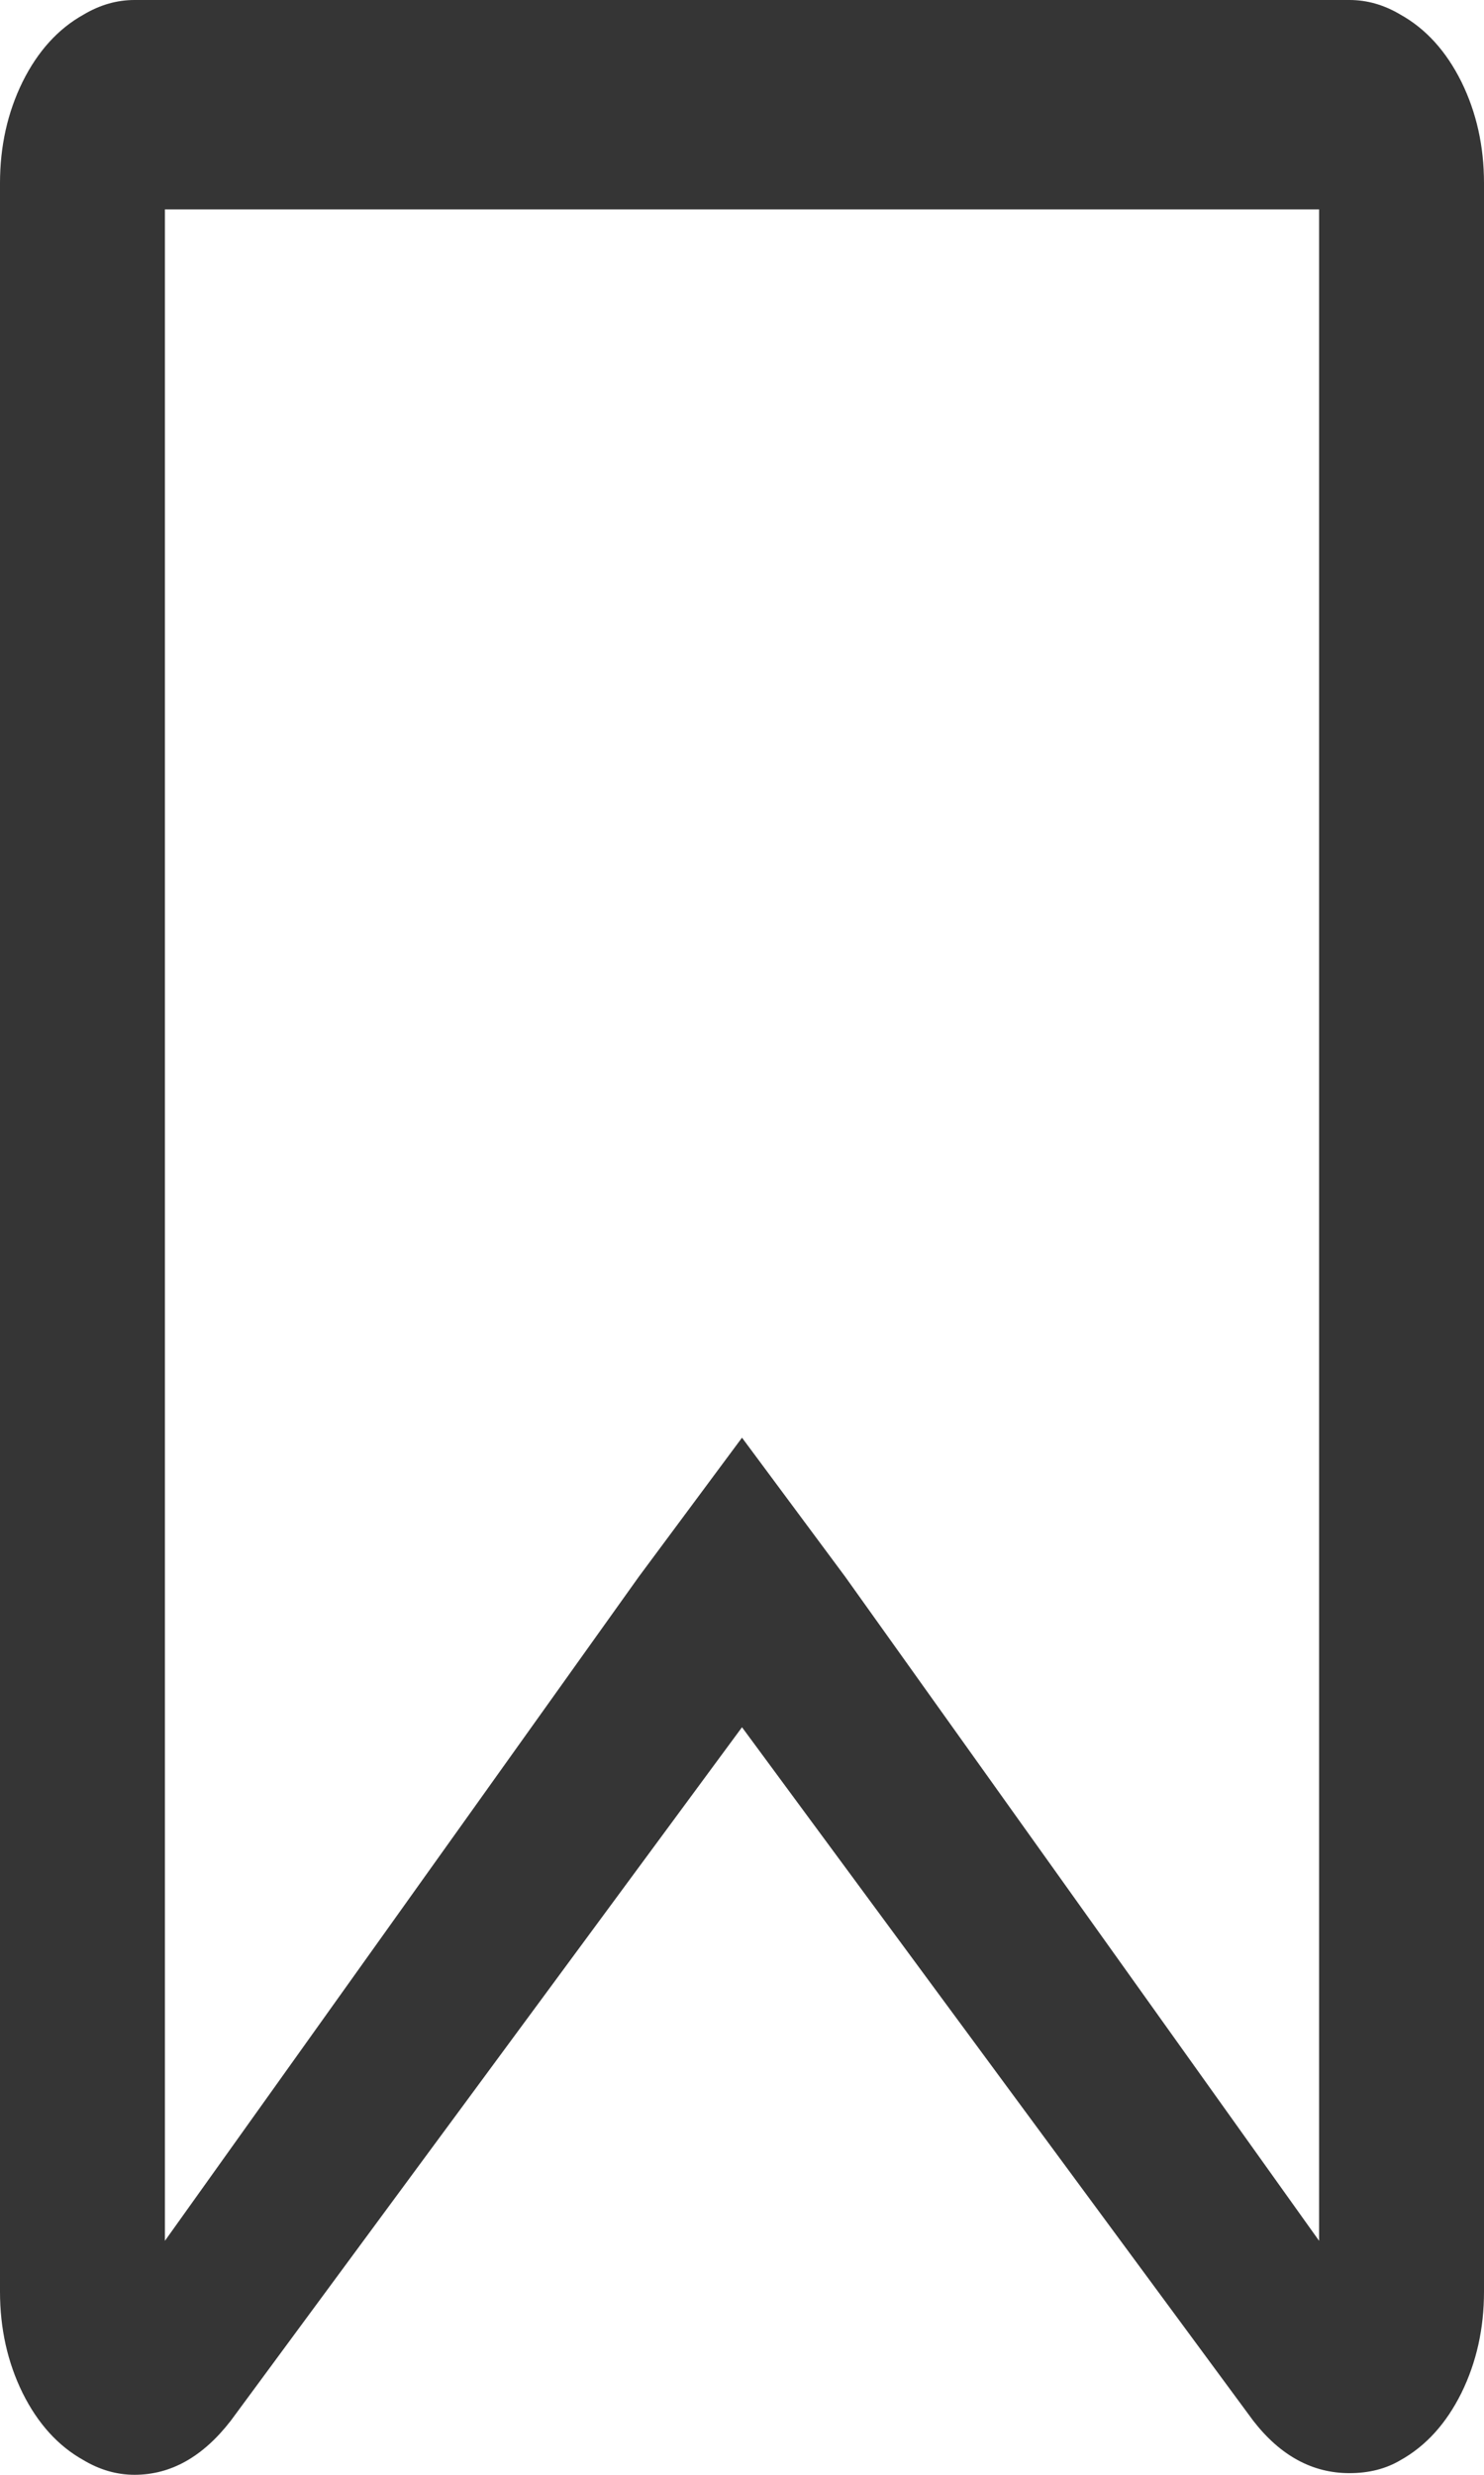 ﻿<?xml version="1.0" encoding="utf-8"?>
<svg version="1.1" xmlns:xlink="http://www.w3.org/1999/xlink" width="9px" height="15px" xmlns="http://www.w3.org/2000/svg">
  <g transform="matrix(1 0 0 1 -27 -1285 )">
    <path d="M 8 13.582  L 8 1.269  L 1 1.269  L 1 13.582  L 3.874 9.557  L 4.5 8.714  L 5.126 9.557  L 8 13.582  Z M 0.816 0  L 8.184 0  C 8.292 0  8.395 0.03  8.494 0.089  C 8.648 0.175  8.771 0.311  8.863 0.496  C 8.954 0.681  9 0.886  9 1.11  L 9 13.89  C 9 14.114  8.954 14.319  8.863 14.504  C 8.771 14.689  8.648 14.825  8.494 14.911  C 8.405 14.964  8.302 14.99  8.184 14.99  C 7.959 14.99  7.765 14.884  7.601 14.673  L 4.5 10.469  L 1.399 14.673  C 1.23 14.891  1.036 15  0.816 15  C 0.708 15  0.605 14.97  0.506 14.911  C 0.352 14.825  0.229 14.689  0.137 14.504  C 0.046 14.319  0 14.114  0 13.89  L 0 1.11  C 0 0.886  0.046 0.681  0.137 0.496  C 0.229 0.311  0.352 0.175  0.506 0.089  C 0.605 0.03  0.708 0  0.816 0  Z " fill-rule="nonzero" fill="#353535" stroke="none" transform="matrix(1 0 0 1 27 1285 )" />
  </g>
</svg>